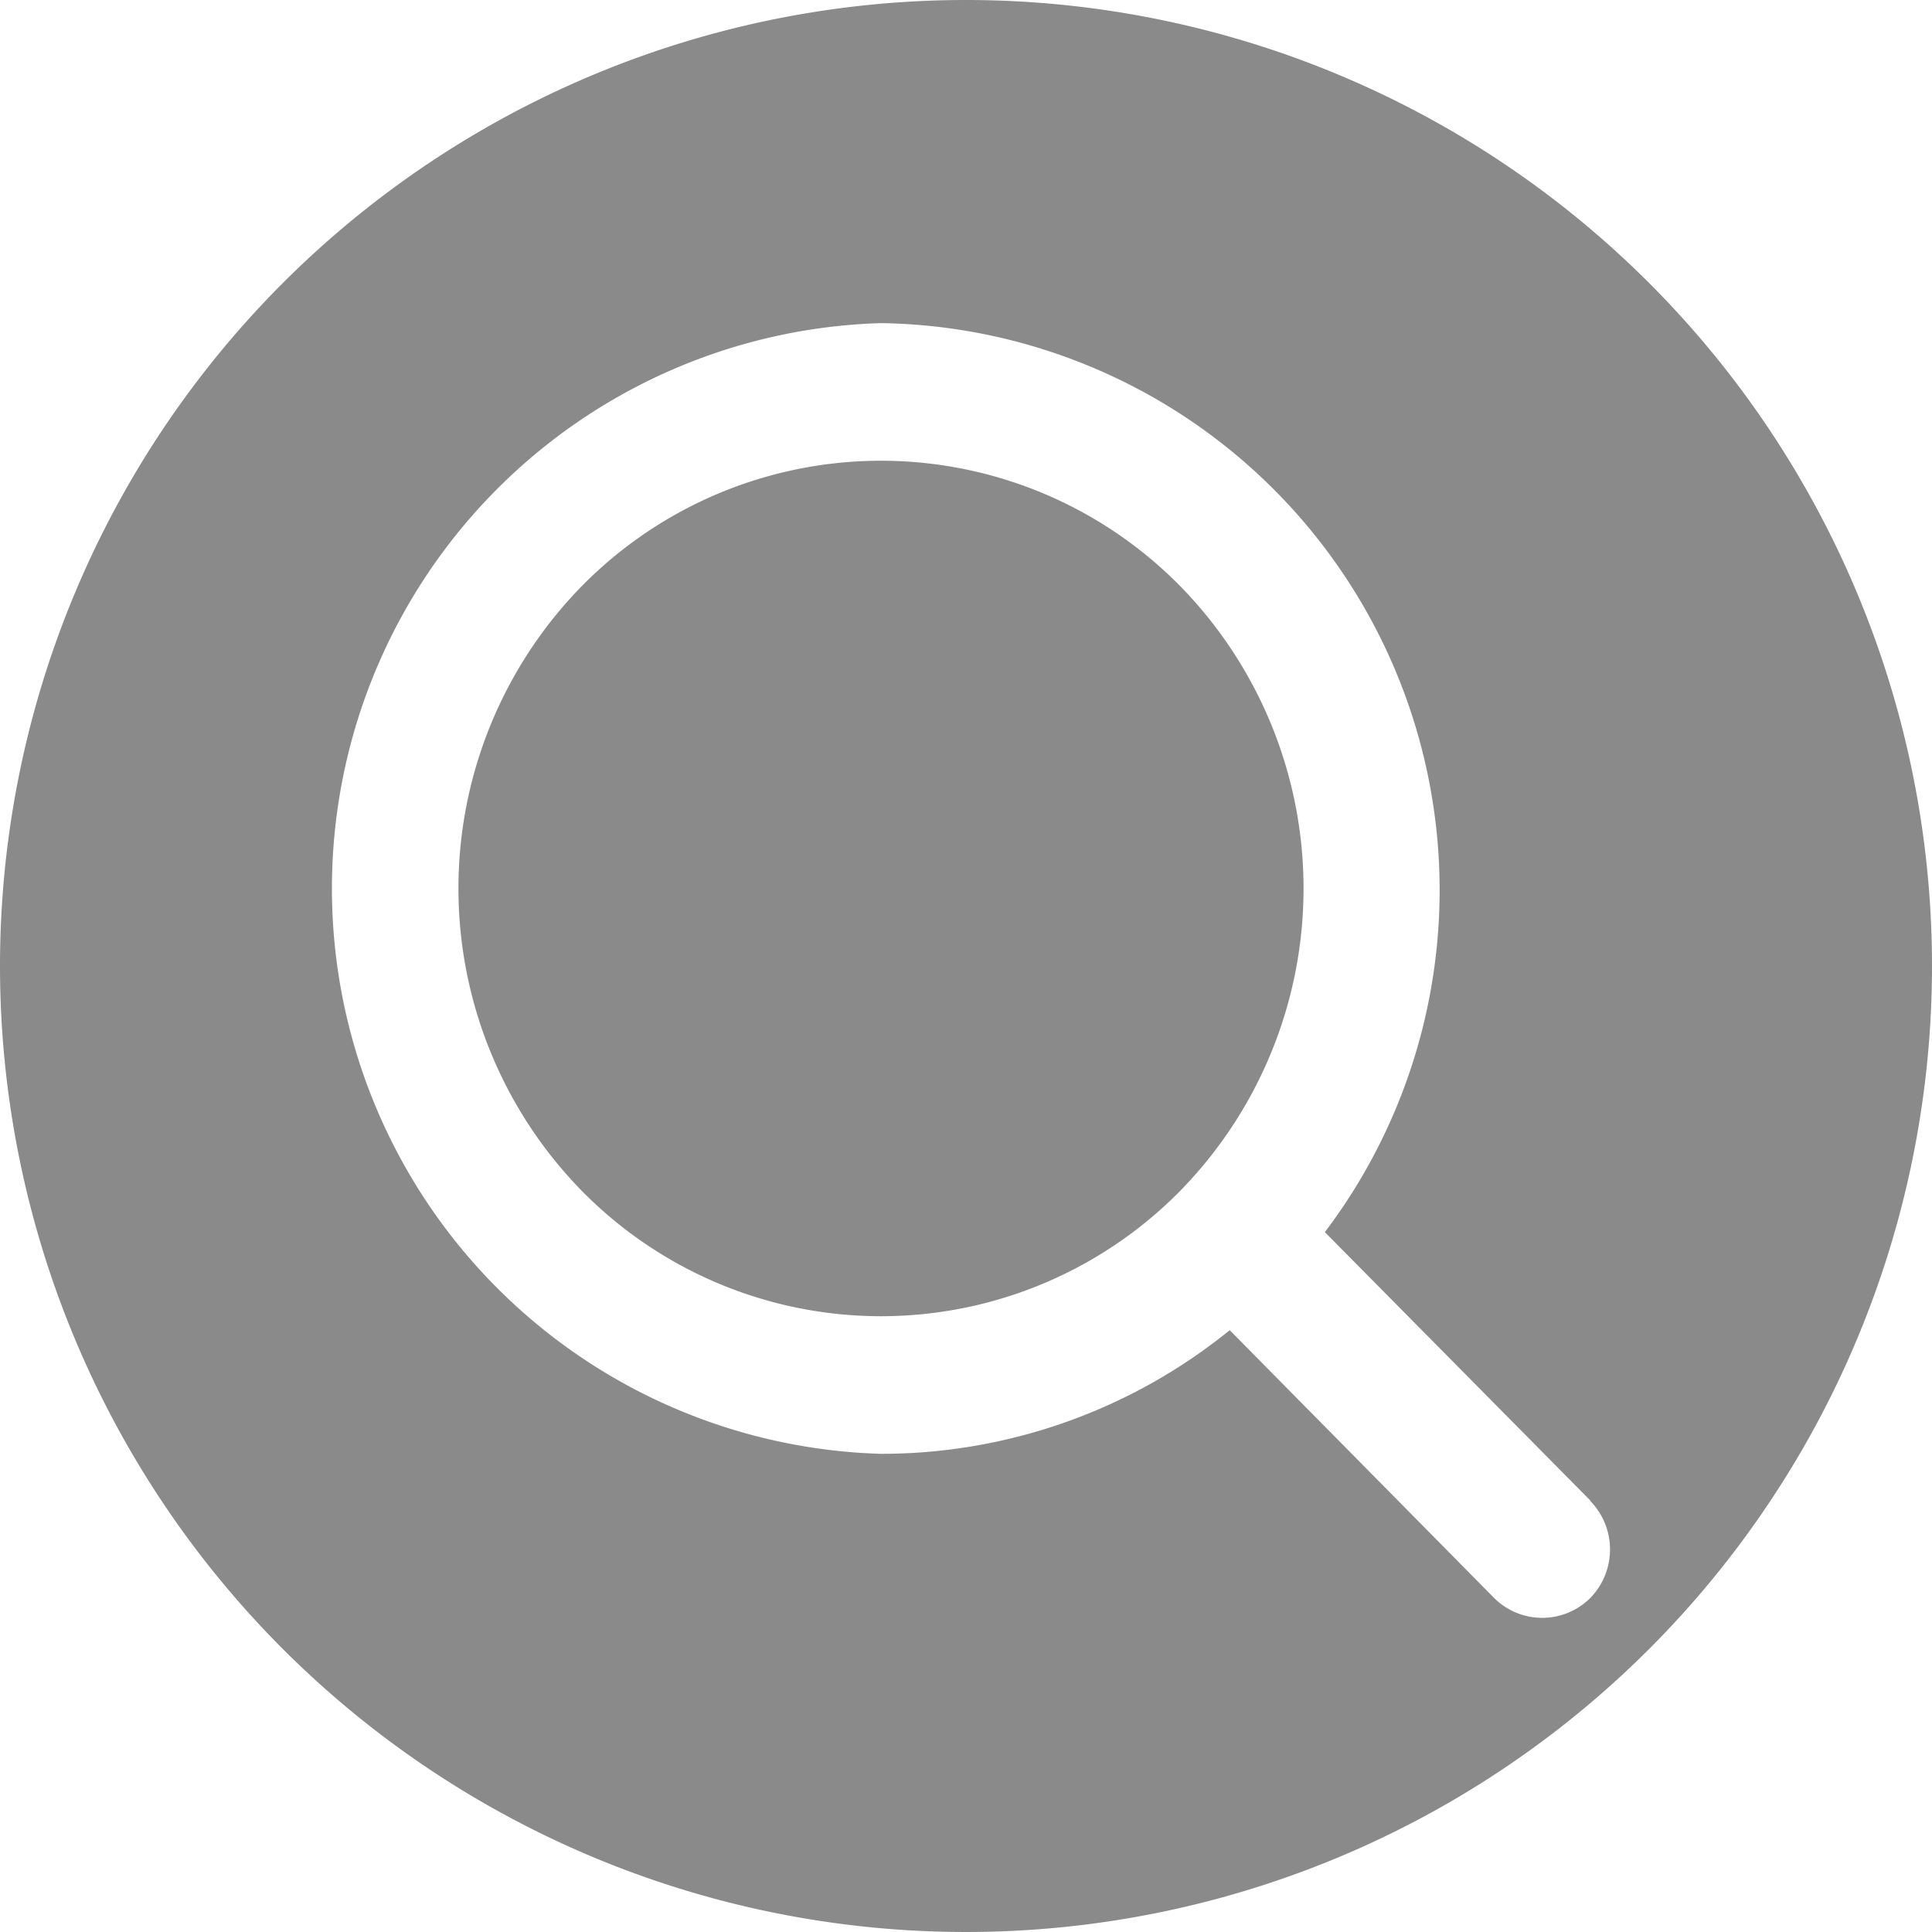 <?xml version="1.0" standalone="no"?><!DOCTYPE svg PUBLIC "-//W3C//DTD SVG 1.1//EN" "http://www.w3.org/Graphics/SVG/1.1/DTD/svg11.dtd"><svg t="1649576717631" class="icon" viewBox="0 0 1024 1024" version="1.1" xmlns="http://www.w3.org/2000/svg" p-id="25884" xmlns:xlink="http://www.w3.org/1999/xlink" width="256" height="256"><defs><style type="text/css">@font-face { font-family: feedback-iconfont; src: url("//at.alicdn.com/t/font_1031158_u69w8yhxdu.woff2?t=1630033759944") format("woff2"), url("//at.alicdn.com/t/font_1031158_u69w8yhxdu.woff?t=1630033759944") format("woff"), url("//at.alicdn.com/t/font_1031158_u69w8yhxdu.ttf?t=1630033759944") format("truetype"); }
</style></defs><path d="M512 0A512 512 0 1 1 0 512 512 512 0 0 1 512 0z m330.752 795.136l-140.544-142.08a300.544 300.544 0 0 0-235.264-481.792 299.776 299.776 0 0 0 0 599.296 293.12 293.12 0 0 0 184.832-65.536l140.032 141.824a36.096 36.096 0 0 0 51.2 0 36.864 36.864 0 0 0 0-51.2z m-534.272-163.84a229.12 229.12 0 0 1 0-320.768 222.464 222.464 0 0 1 316.928 0 229.12 229.12 0 0 1 0 320.768 222.464 222.464 0 0 1-316.928 0z m0 0" p-id="25885" fill="#8a8a8a"></path></svg>